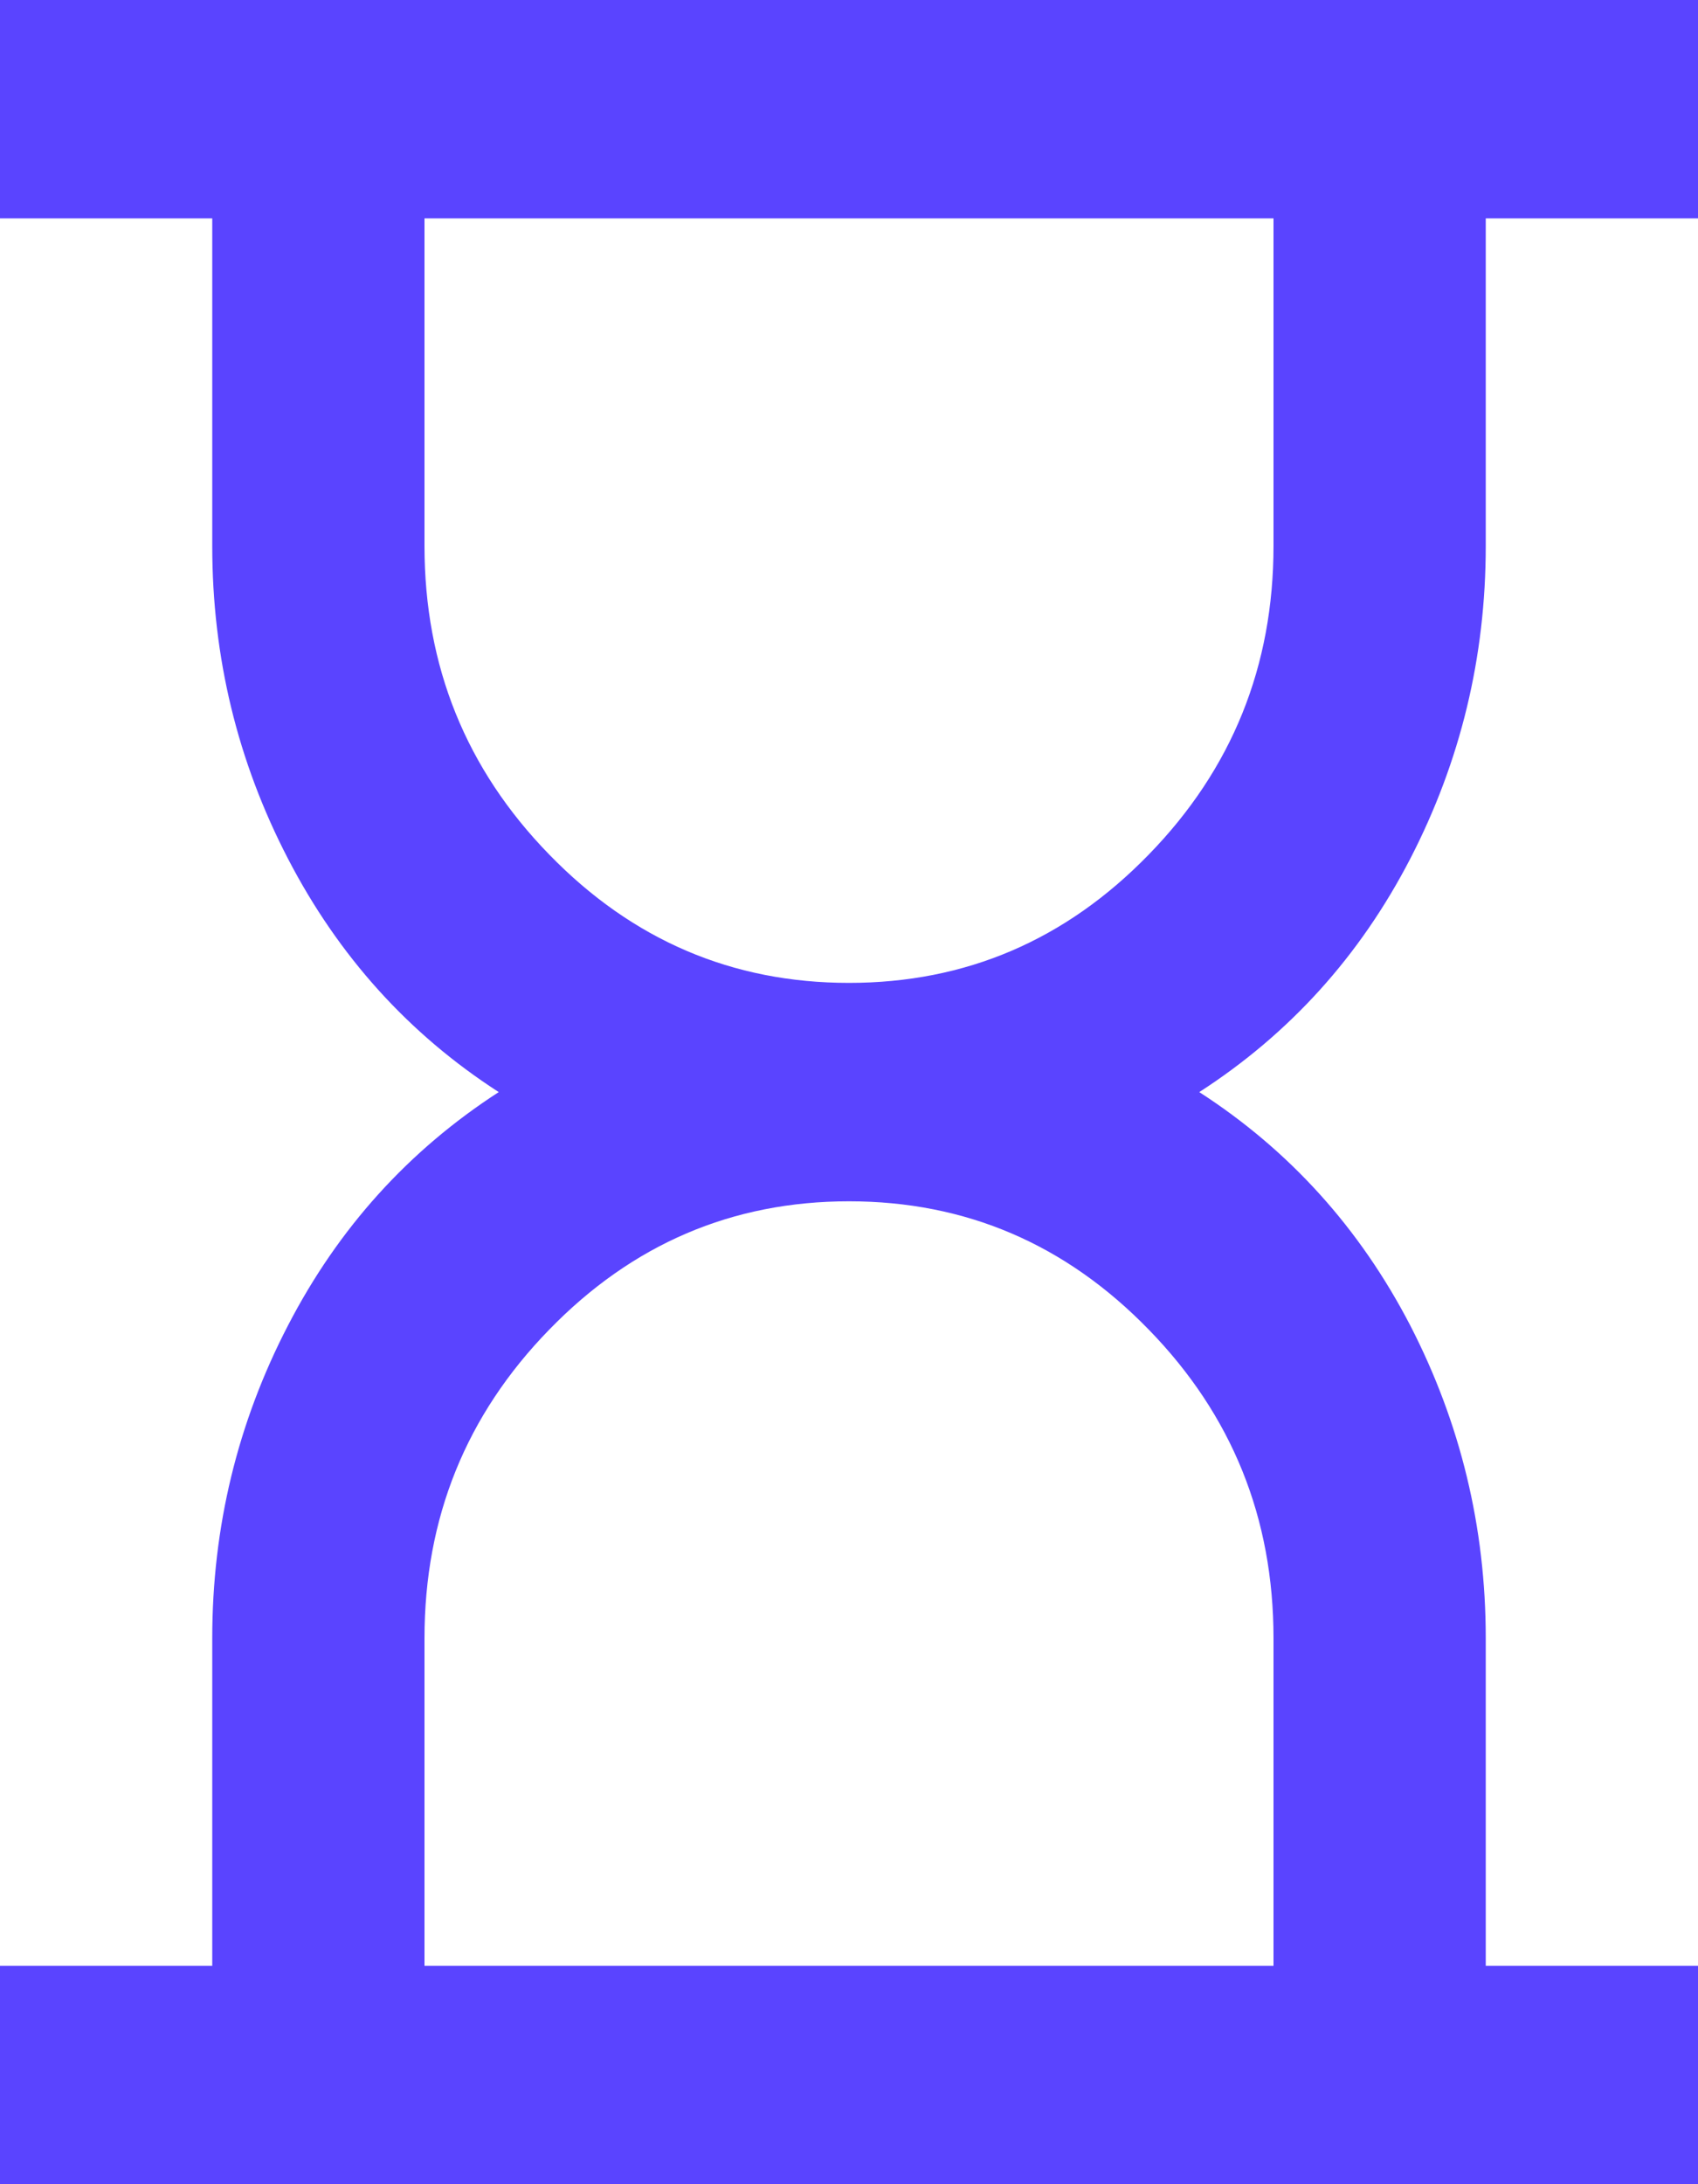 <svg width="7" height="9" viewBox="0 0 7 9" fill="none" xmlns="http://www.w3.org/2000/svg">
<path d="M1.75 8.1H5.25V6.75C5.25 6.255 5.079 5.831 4.736 5.479C4.393 5.126 3.981 4.95 3.5 4.95C3.019 4.95 2.607 5.126 2.264 5.479C1.921 5.831 1.75 6.255 1.75 6.75V8.1ZM3.5 4.05C3.981 4.05 4.393 3.874 4.736 3.521C5.079 3.169 5.25 2.745 5.25 2.25V0.9H1.75V2.25C1.75 2.745 1.921 3.169 2.264 3.521C2.607 3.874 3.019 4.05 3.5 4.05ZM0 9V8.1H0.875V6.75C0.875 6.293 0.979 5.863 1.187 5.462C1.395 5.06 1.685 4.74 2.056 4.5C1.684 4.26 1.395 3.939 1.187 3.538C0.979 3.137 0.875 2.708 0.875 2.25V0.9H0V0H7V0.9H6.125V2.25C6.125 2.708 6.021 3.137 5.814 3.538C5.606 3.94 5.316 4.26 4.944 4.5C5.316 4.74 5.606 5.061 5.814 5.462C6.021 5.864 6.125 6.293 6.125 6.75V8.1H7V9H0Z" fill="#5A44FF"/>
</svg>

